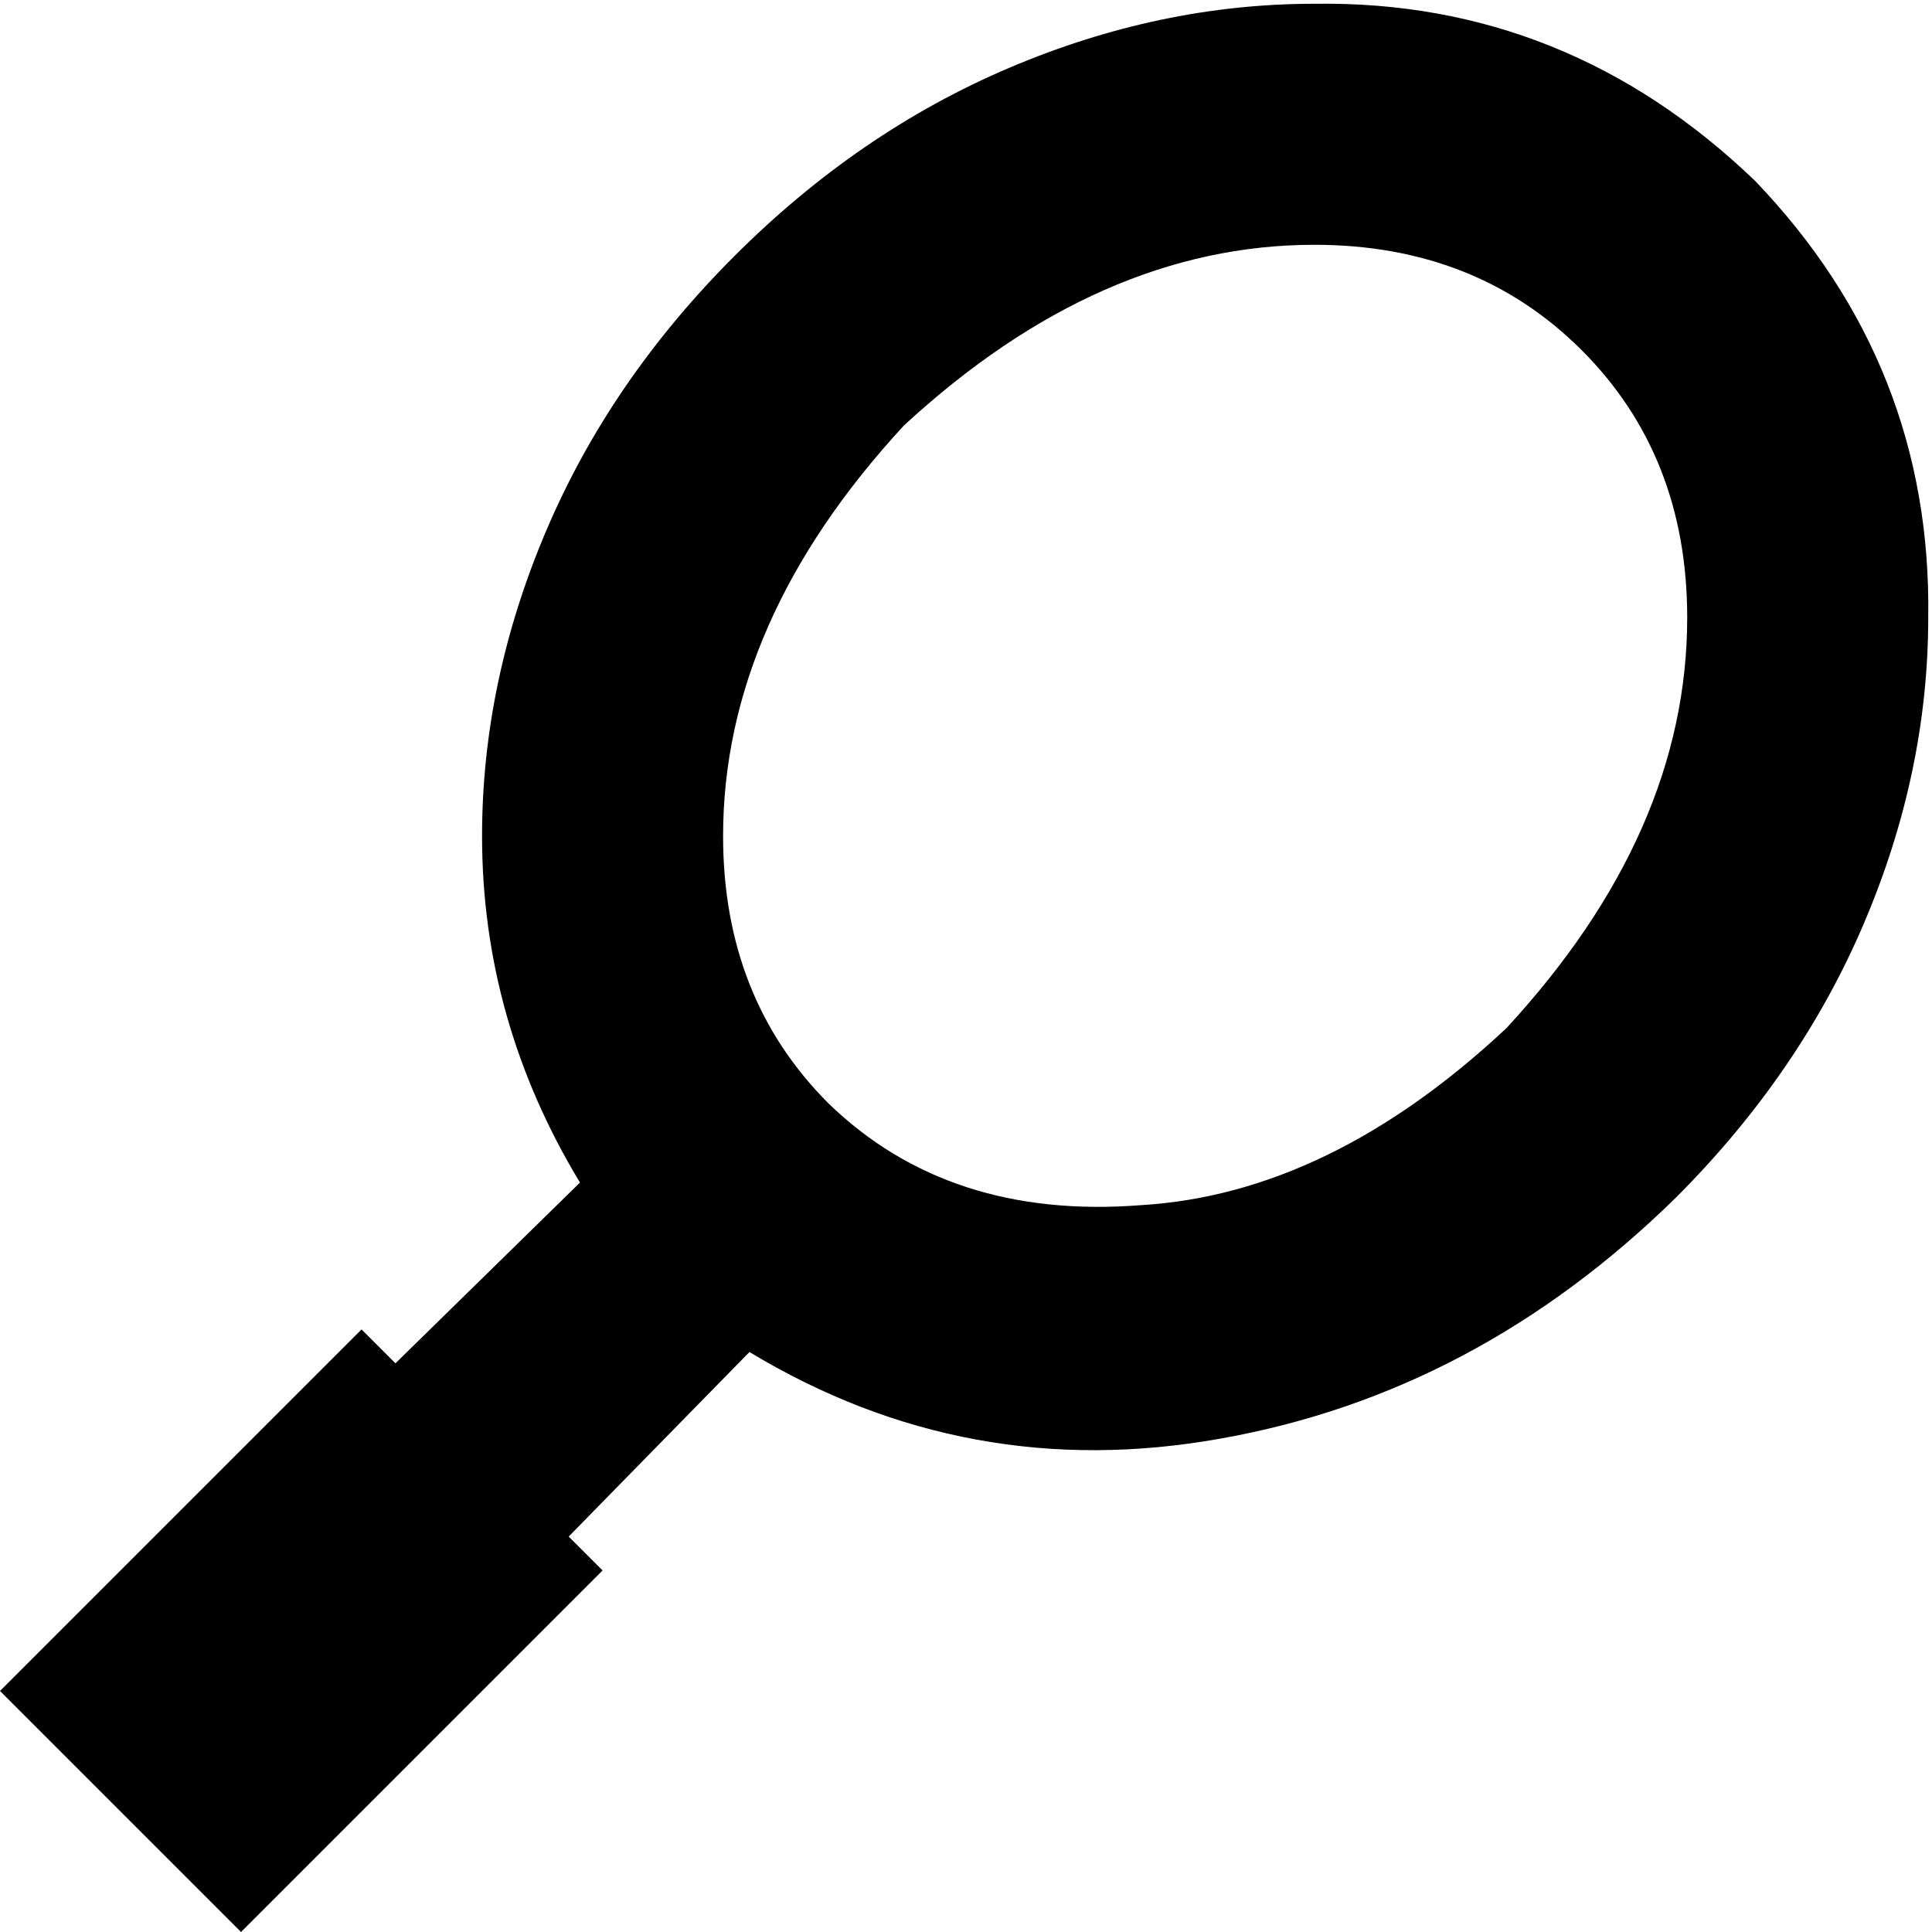 <svg xmlns="http://www.w3.org/2000/svg" viewBox="0 0 512 512">
  <path d="M 348.32 64.873 Q 291.431 64.873 239.532 112.78 Q 191.626 164.678 191.626 221.567 Q 191.626 264.483 219.571 292.429 Q 251.509 323.368 302.409 319.376 Q 352.312 316.382 399.22 272.468 Q 447.127 220.569 447.127 163.68 Q 447.127 120.764 419.181 92.819 Q 391.236 64.873 348.32 64.873 L 348.32 64.873 Z M 194.62 67.867 Q 227.556 34.932 267.478 17.965 L 267.478 17.965 Q 307.4 0.998 348.32 0.998 Q 415.189 0 465.092 47.906 Q 512 96.811 511.002 163.68 Q 511.002 204.6 494.035 244.522 Q 477.068 284.444 444.133 317.38 Q 391.236 369.279 323.368 381.255 Q 256.499 393.232 198.612 358.3 L 150.706 407.205 L 159.688 416.187 L 63.875 512 L 0 448.125 L 95.813 352.312 L 104.795 361.294 L 153.7 313.388 Q 127.75 270.472 127.75 221.567 Q 127.75 180.647 144.717 140.725 Q 161.684 100.803 194.62 67.867 L 194.62 67.867 Z" />
</svg>